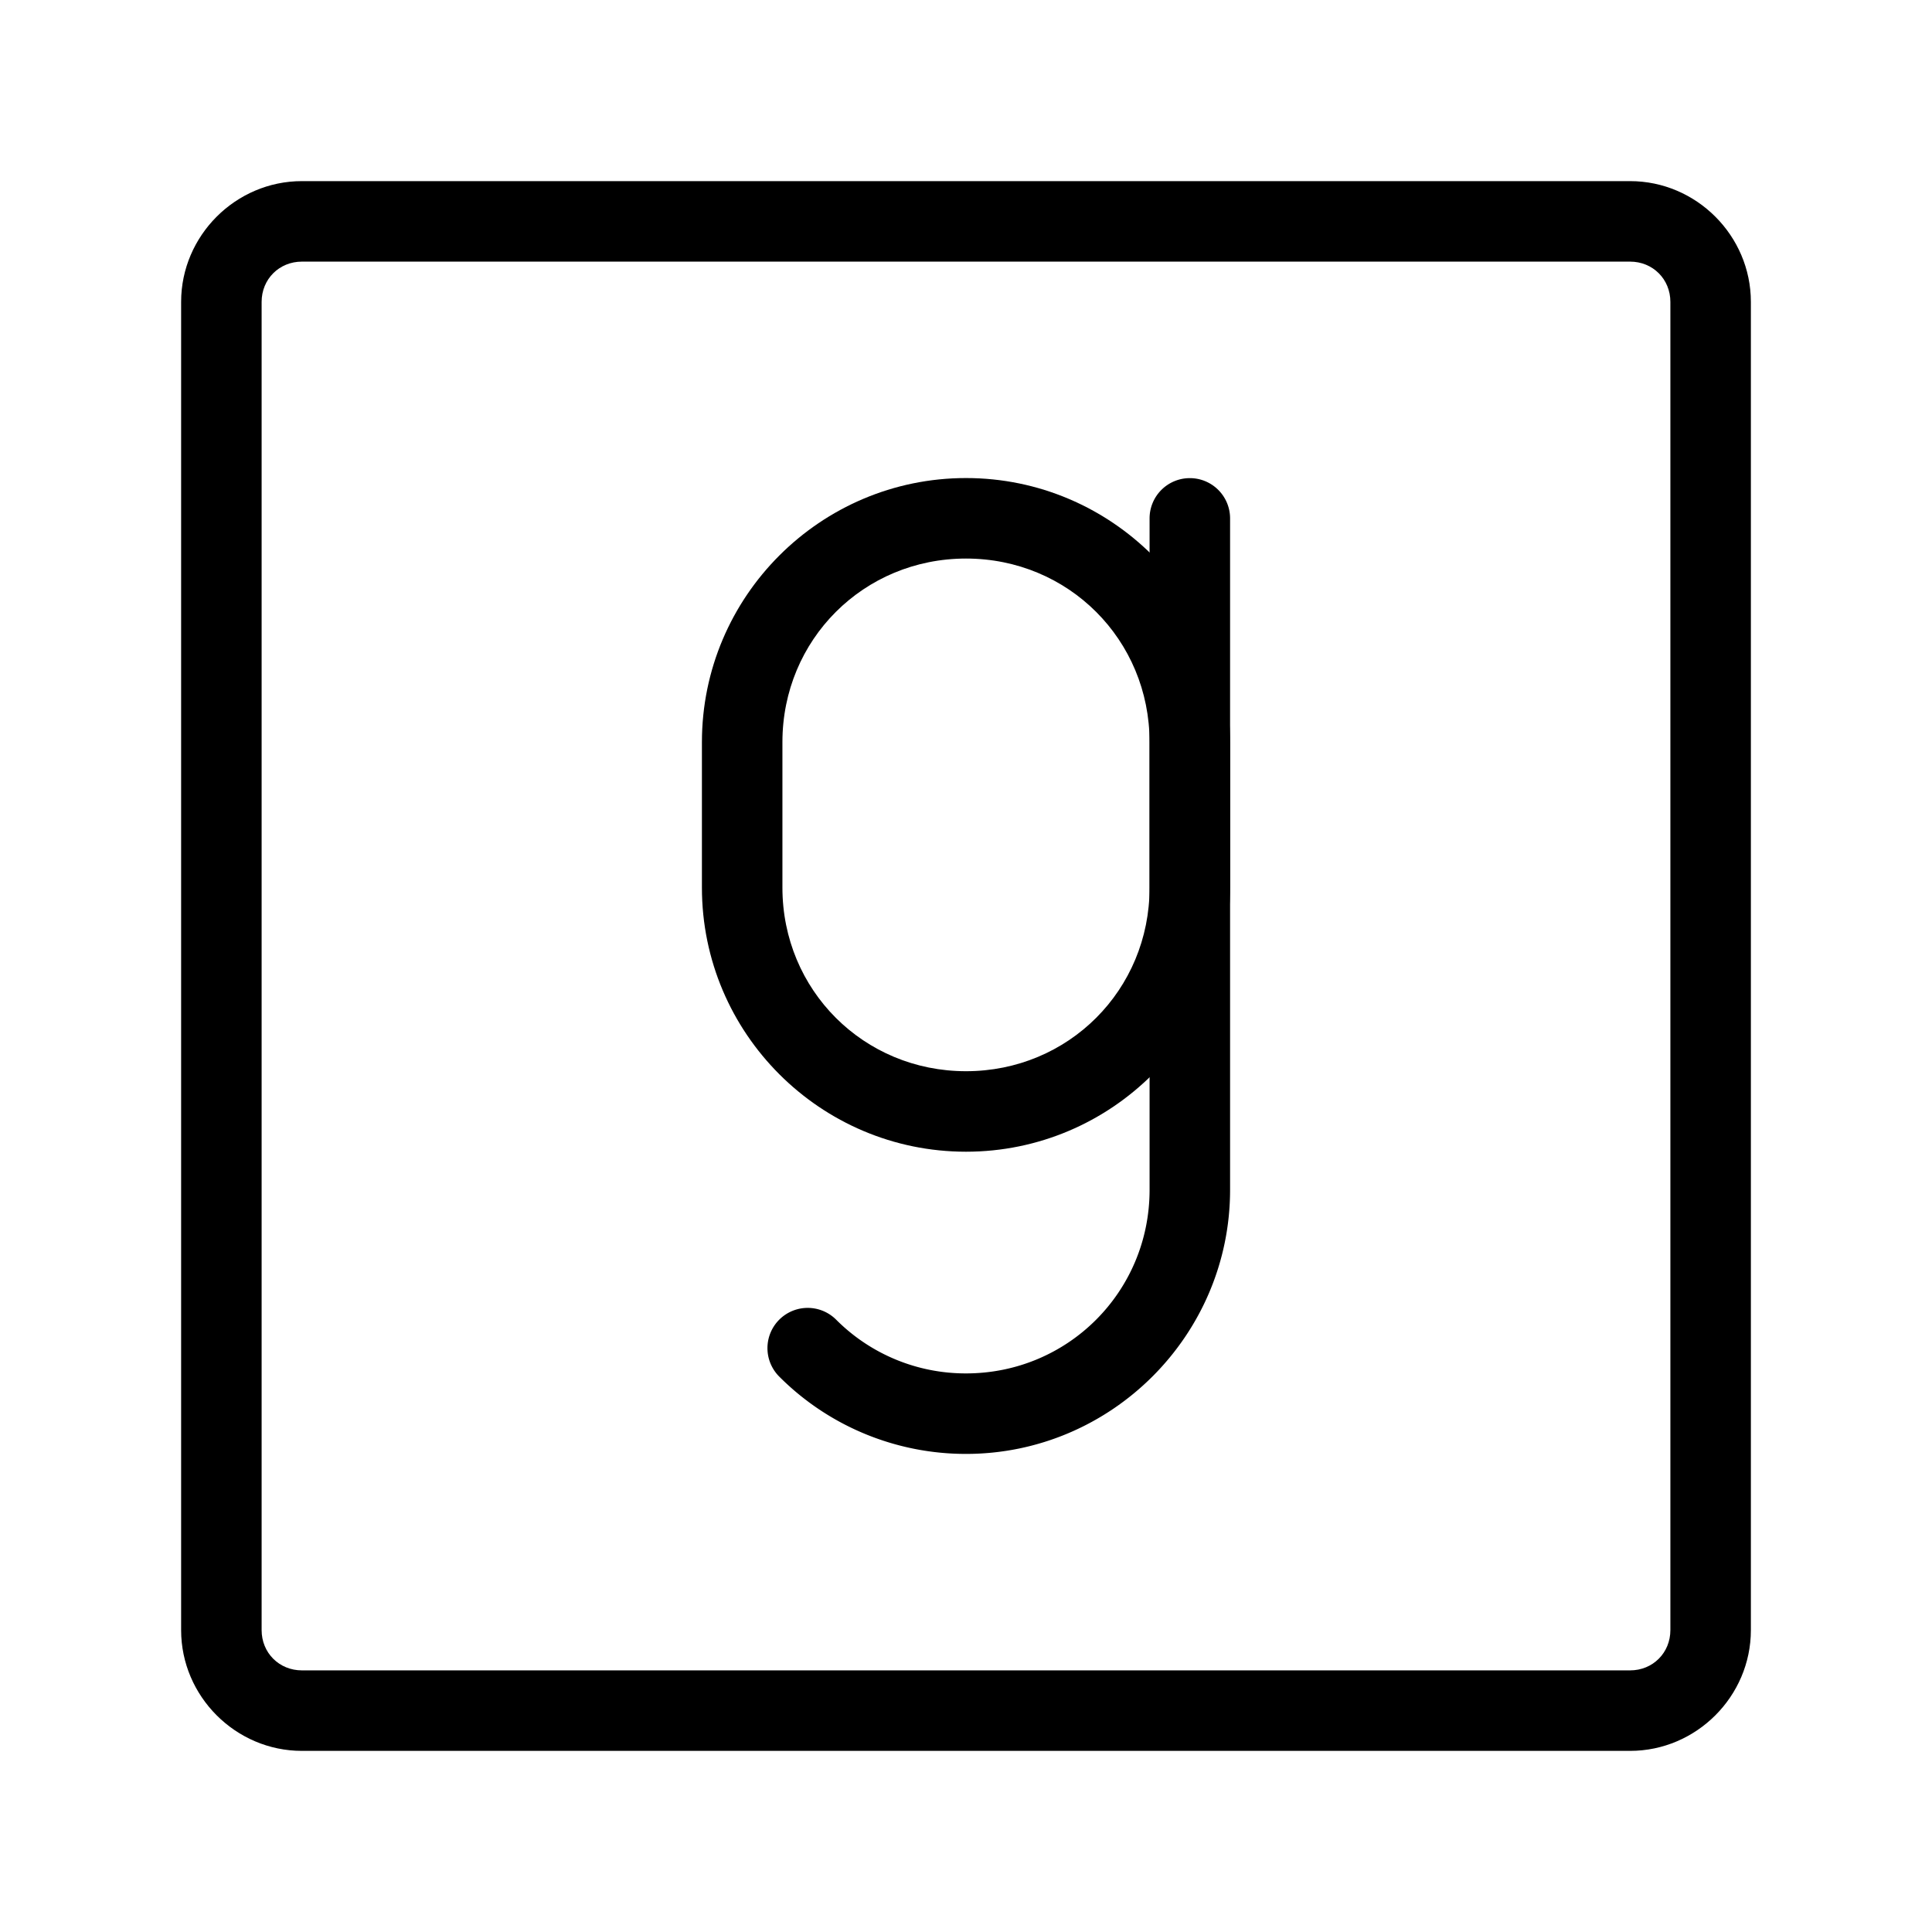 <?xml version="1.0" encoding="UTF-8" standalone="no"?>
<svg
   viewBox="0 0 48 48"
   version="1.1"
   id="svg2"
   sodipodi:docname="steam_icon_4000.svg"
   xmlns:inkscape="http://www.inkscape.org/namespaces/inkscape"
   xmlns:sodipodi="http://sodipodi.sourceforge.net/DTD/sodipodi-0.dtd"
   xmlns="http://www.w3.org/2000/svg"
   xmlns:svg="http://www.w3.org/2000/svg">
  <sodipodi:namedview
     id="namedview2"
     pagecolor="#ffffff"
     bordercolor="#666666"
     borderopacity="1.0"
     inkscape:showpageshadow="2"
     inkscape:pageopacity="0.0"
     inkscape:pagecheckerboard="0"
     inkscape:deskcolor="#d1d1d1" />
  <defs
     id="defs1">
    <style
       id="style1">.a{fill:none;stroke:#000;stroke-width:2px;stroke-linecap:round;stroke-linejoin:round;}</style>
  </defs>
  <path
     style="color:#000000;fill:#000000;stroke-linecap:round;stroke-linejoin:round;-inkscape-stroke:none"
     d="m 7.5,4.5 c -1.645,0 -3,1.355 -3,3 v 33 c 0,1.645 1.355,3 3,3 h 33 c 1.645,0 3,-1.355 3,-3 v -33 c 0,-1.645 -1.355,-3 -3,-3 z m 0,2 h 33 c 0.564,0 1,0.436 1,1 v 33 c 0,0.564 -0.436,1 -1,1 h -33 c -0.564,0 -1,-0.436 -1,-1 v -33 c 0,-0.564 0.436,-1 1,-1 z"
     id="path1" />
  <path
     style="color:#000000;fill:#000000;stroke-linecap:round;stroke-linejoin:round;-inkscape-stroke:none"
     d="m 29.561,11.879 a 1,1 0 0 0 -1,1 v 16.682 c 0,2.531 -2.03,4.561 -4.561,4.561 a 1,1 0 0 0 -0.002,0 c -1.209,0.002 -2.369,-0.478 -3.223,-1.334 a 1,1 0 0 0 -1.414,-0.002 1,1 0 0 0 -0.002,1.414 c 1.229,1.233 2.902,1.924 4.643,1.922 3.611,-0.001 6.559,-2.95 6.559,-6.561 V 12.879 a 1,1 0 0 0 -1,-1 z"
     id="path2" />
  <path
     style="color:#000000;fill:#000000;stroke-linecap:round;stroke-linejoin:round;-inkscape-stroke:none"
     d="m 24,11.879 c -3.617,0 -6.561,2.943 -6.561,6.561 v 3.615 c 0,3.617 2.943,6.561 6.561,6.561 3.617,0 6.561,-2.943 6.561,-6.561 v -3.615 c 0,-3.617 -2.943,-6.561 -6.561,-6.561 z m 0,2 c 2.544,0 4.561,2.017 4.561,4.561 v 3.615 c 0,2.544 -2.017,4.561 -4.561,4.561 -2.544,0 -4.561,-2.017 -4.561,-4.561 v -3.615 c 0,-2.544 2.017,-4.561 4.561,-4.561 z"
     id="rect2"
     transform="translate(48 40.493) rotate(180)" />
</svg>
